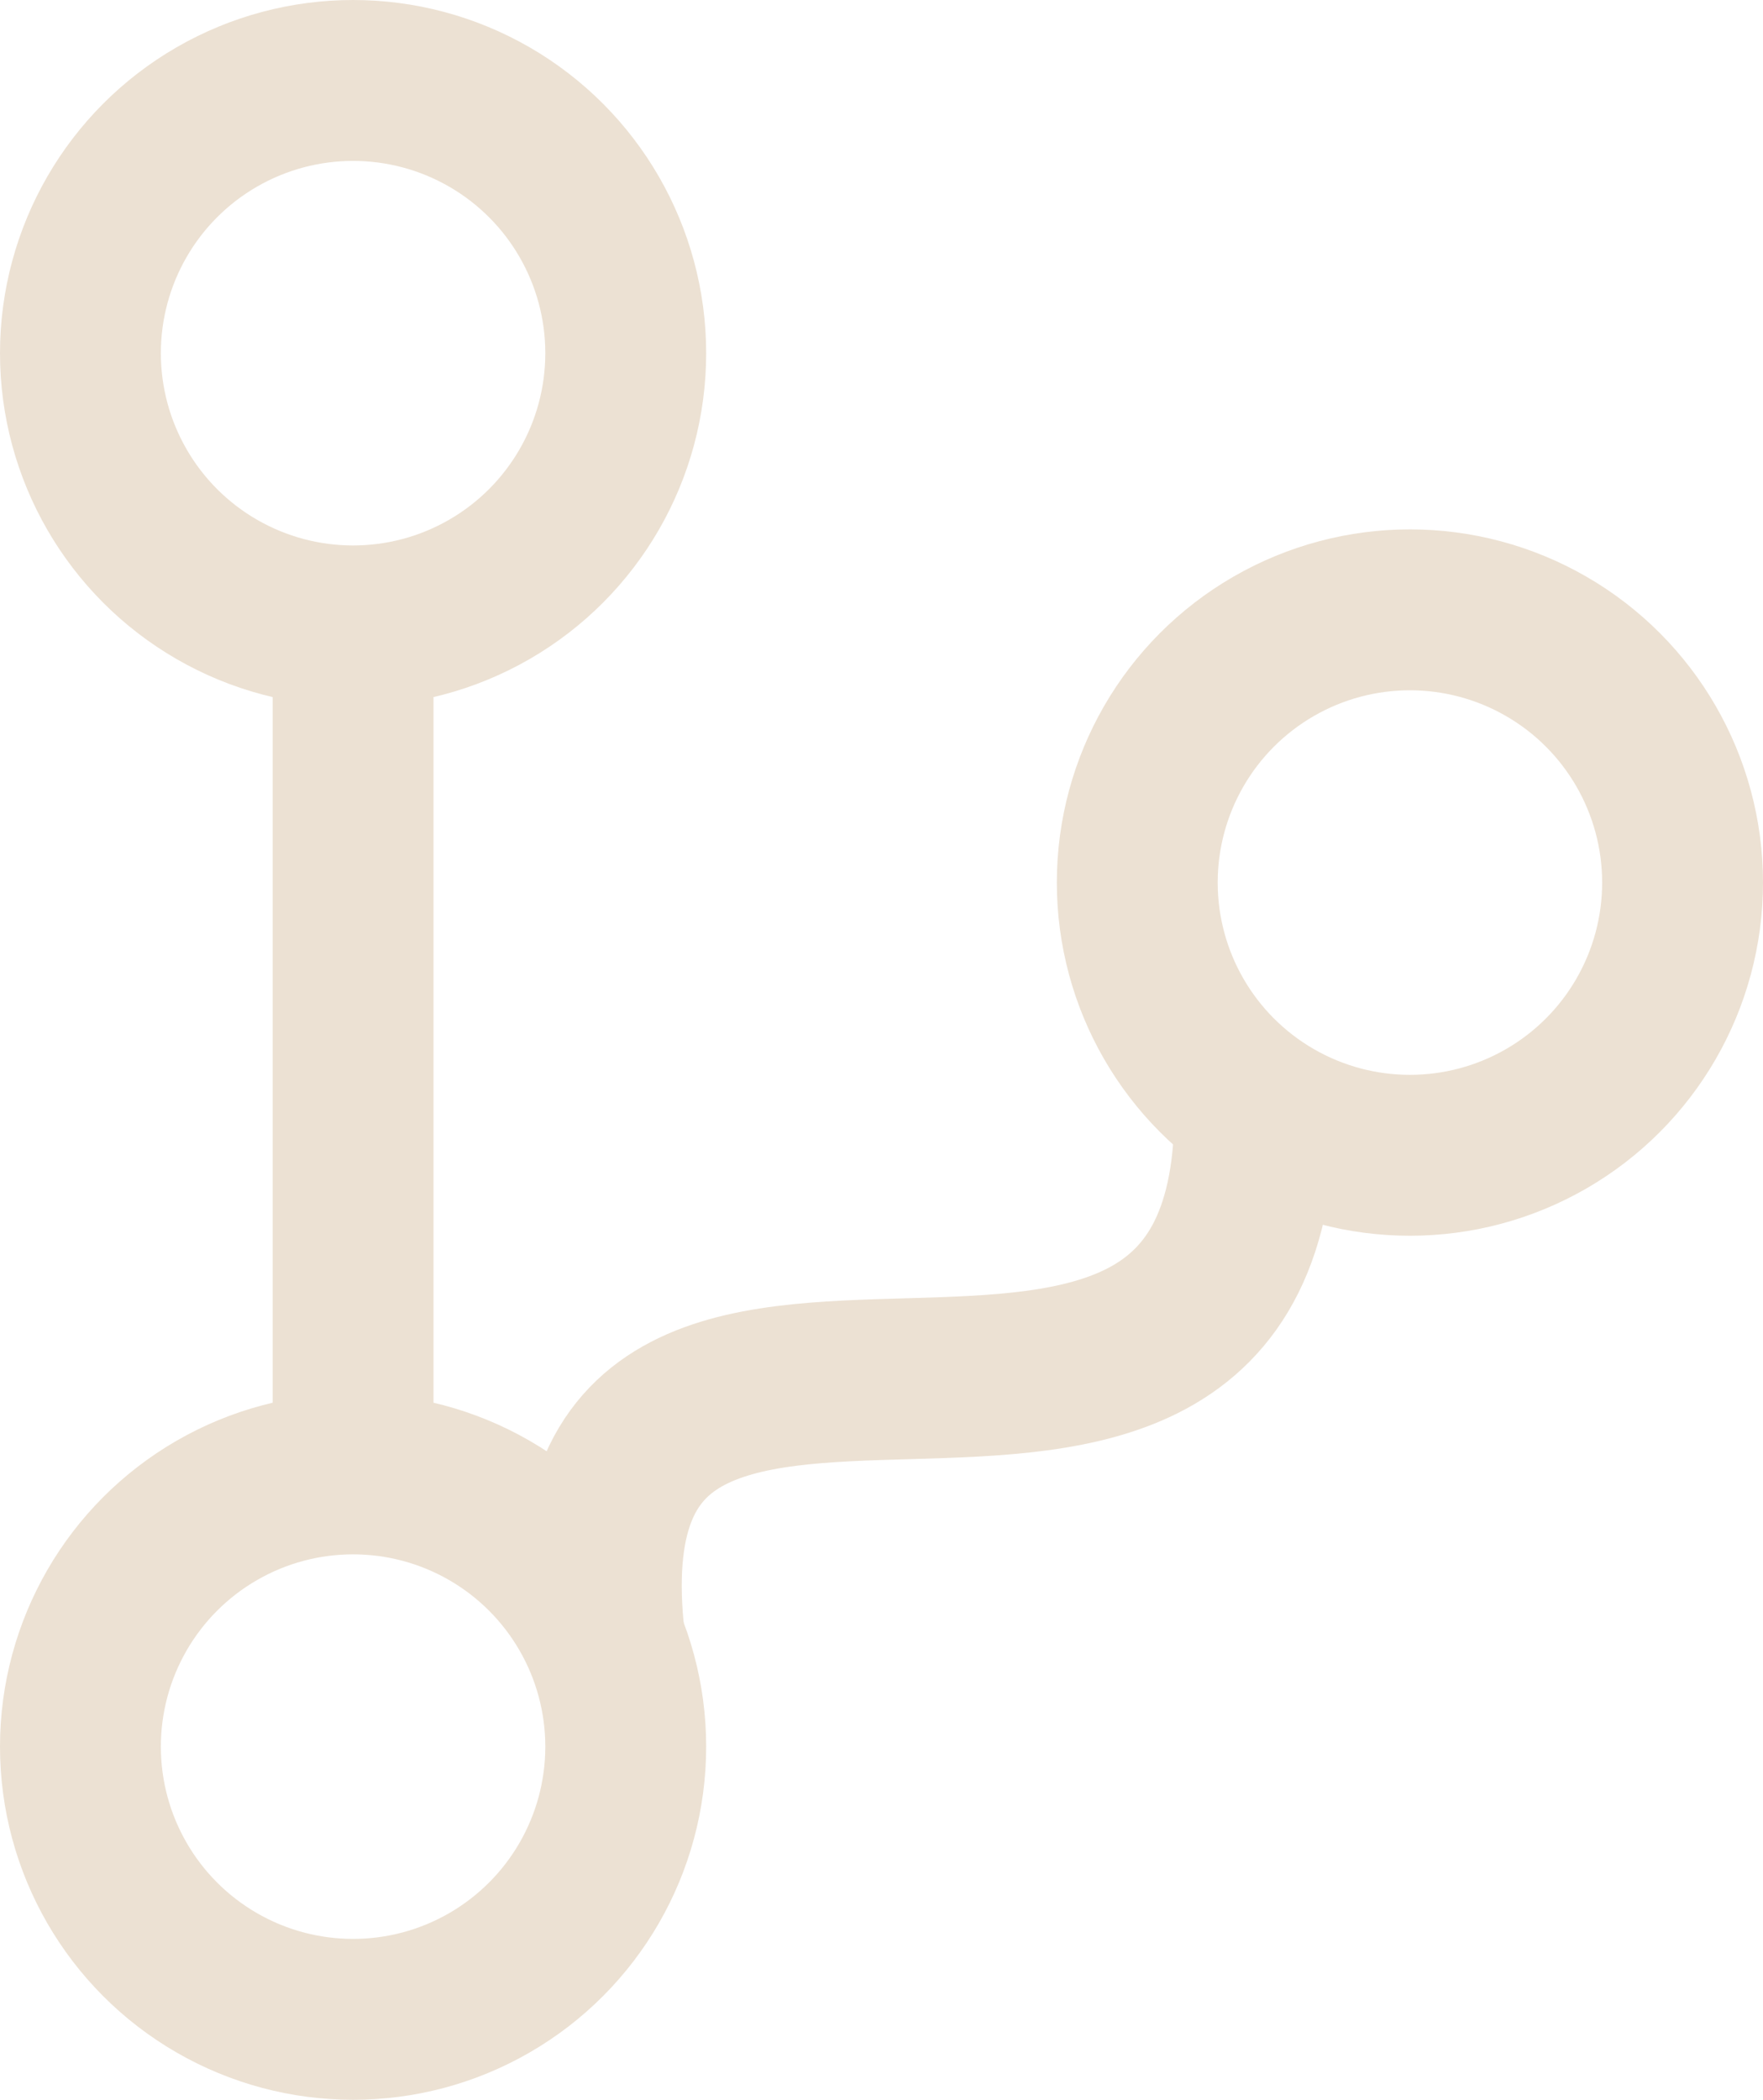 <svg id="Layer_2" data-name="Layer 2" xmlns="http://www.w3.org/2000/svg" viewBox="0 0 21.92 26.1"><defs><style>.cls-1{fill:none;stroke:#ece1d3;stroke-miterlimit:10;stroke-width:2px;}</style></defs><circle class="cls-1" cx="4.39" cy="4.39" r="3.39"/><circle class="cls-1" cx="4.39" cy="21.71" r="3.39"/><circle class="cls-1" cx="17.53" cy="10.97" r="3.39"/><line class="cls-1" x1="4.39" y1="7.58" x2="4.39" y2="18.32"/><path class="cls-1" d="M8,19c-.74-6.35,8.17-.15,8.08-6.69" transform="translate(-0.48 1.41)"/></svg>